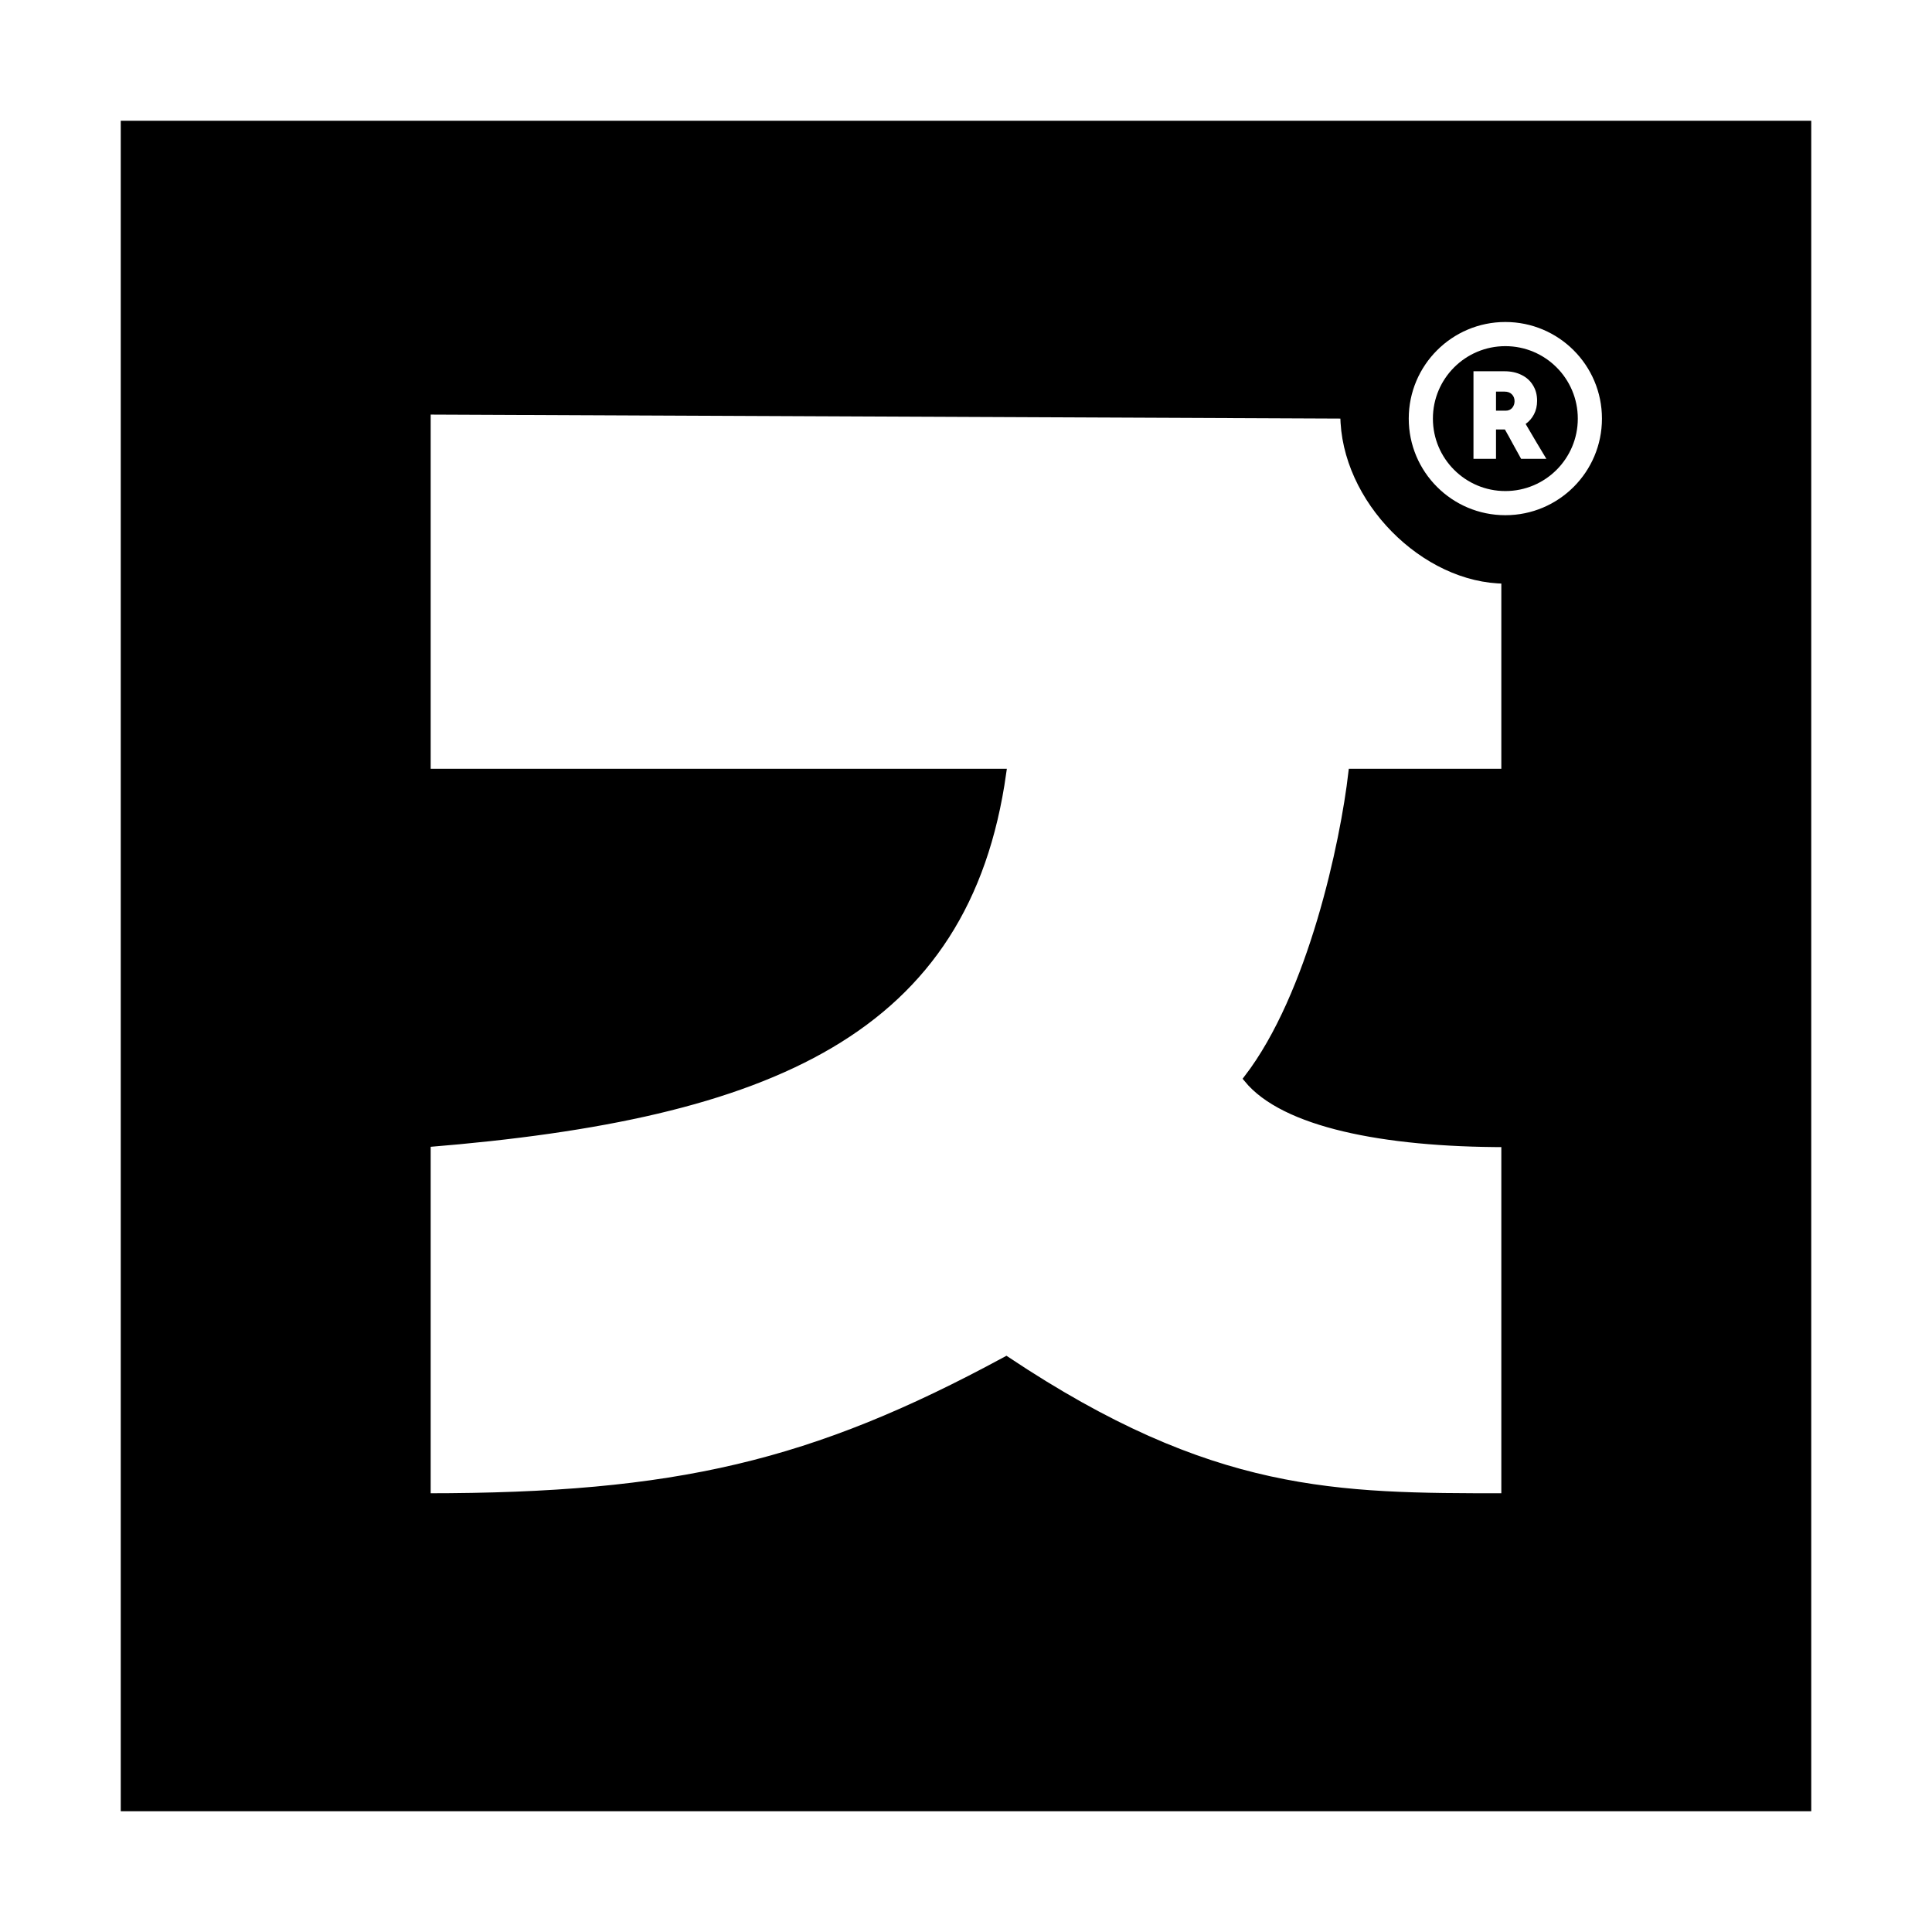 <svg width="240" height="240" viewBox="0 0 240 240" fill="none" xmlns="http://www.w3.org/2000/svg">
<rect x="0" y="0" width="240" height="240" fill="#808080" stroke="none"/>
<rect x="0.5" y="0.5" width="239" height="239" stroke="black"/>
<rect width="240" height="240" fill="white"/>
<rect x="15" y="15" width="210" height="210" fill="black"/>
<circle cx="187" cy="52" r="12.5" fill="white" stroke="black"/>
<circle cx="187" cy="52" r="9" fill="black"/>
<path d="M183.04 57C183.04 55.208 183.04 53.395 183.04 51.56C183.04 49.725 183.04 47.912 183.04 46.12C183.68 46.12 184.32 46.12 184.96 46.12C185.611 46.12 186.256 46.12 186.896 46.12C187.707 46.12 188.416 46.275 189.024 46.584C189.632 46.883 190.101 47.309 190.432 47.864C190.773 48.408 190.944 49.048 190.944 49.784C190.944 50.413 190.816 50.973 190.56 51.464C190.304 51.955 189.957 52.355 189.52 52.664C189.947 53.379 190.373 54.104 190.8 54.84C191.237 55.565 191.669 56.285 192.096 57C191.573 57 191.051 57 190.528 57C190.005 57 189.483 57 188.96 57C188.629 56.403 188.293 55.795 187.952 55.176C187.621 54.557 187.285 53.949 186.944 53.352C186.763 53.352 186.576 53.352 186.384 53.352C186.203 53.352 186.021 53.352 185.84 53.352C185.84 53.949 185.84 54.557 185.84 55.176C185.84 55.795 185.84 56.403 185.84 57C185.381 57 184.917 57 184.448 57C183.979 57 183.509 57 183.04 57ZM186.896 48.648C186.725 48.648 186.549 48.648 186.368 48.648C186.197 48.648 186.021 48.648 185.84 48.648C185.84 49.043 185.84 49.437 185.84 49.832C185.84 50.227 185.84 50.621 185.84 51.016C186.043 51.016 186.245 51.016 186.448 51.016C186.651 51.016 186.853 51.016 187.056 51.016C187.376 51.016 187.637 50.904 187.84 50.68C188.043 50.445 188.144 50.163 188.144 49.832C188.144 49.491 188.032 49.208 187.808 48.984C187.595 48.76 187.291 48.648 186.896 48.648Z" fill="white"/>
<path d="M167 51.5L53 51V96H124.5C120 128 95.883 138.533 53 142V186C84 186 101 182 125 169C150.5 186 166 186 187 186V142C171.8 142 159.5 139.5 155 134C163 123.6 167 104.667 168 96H187V72C177 72 167 62 167 51.5Z" fill="white" stroke="black"/>
</svg>
